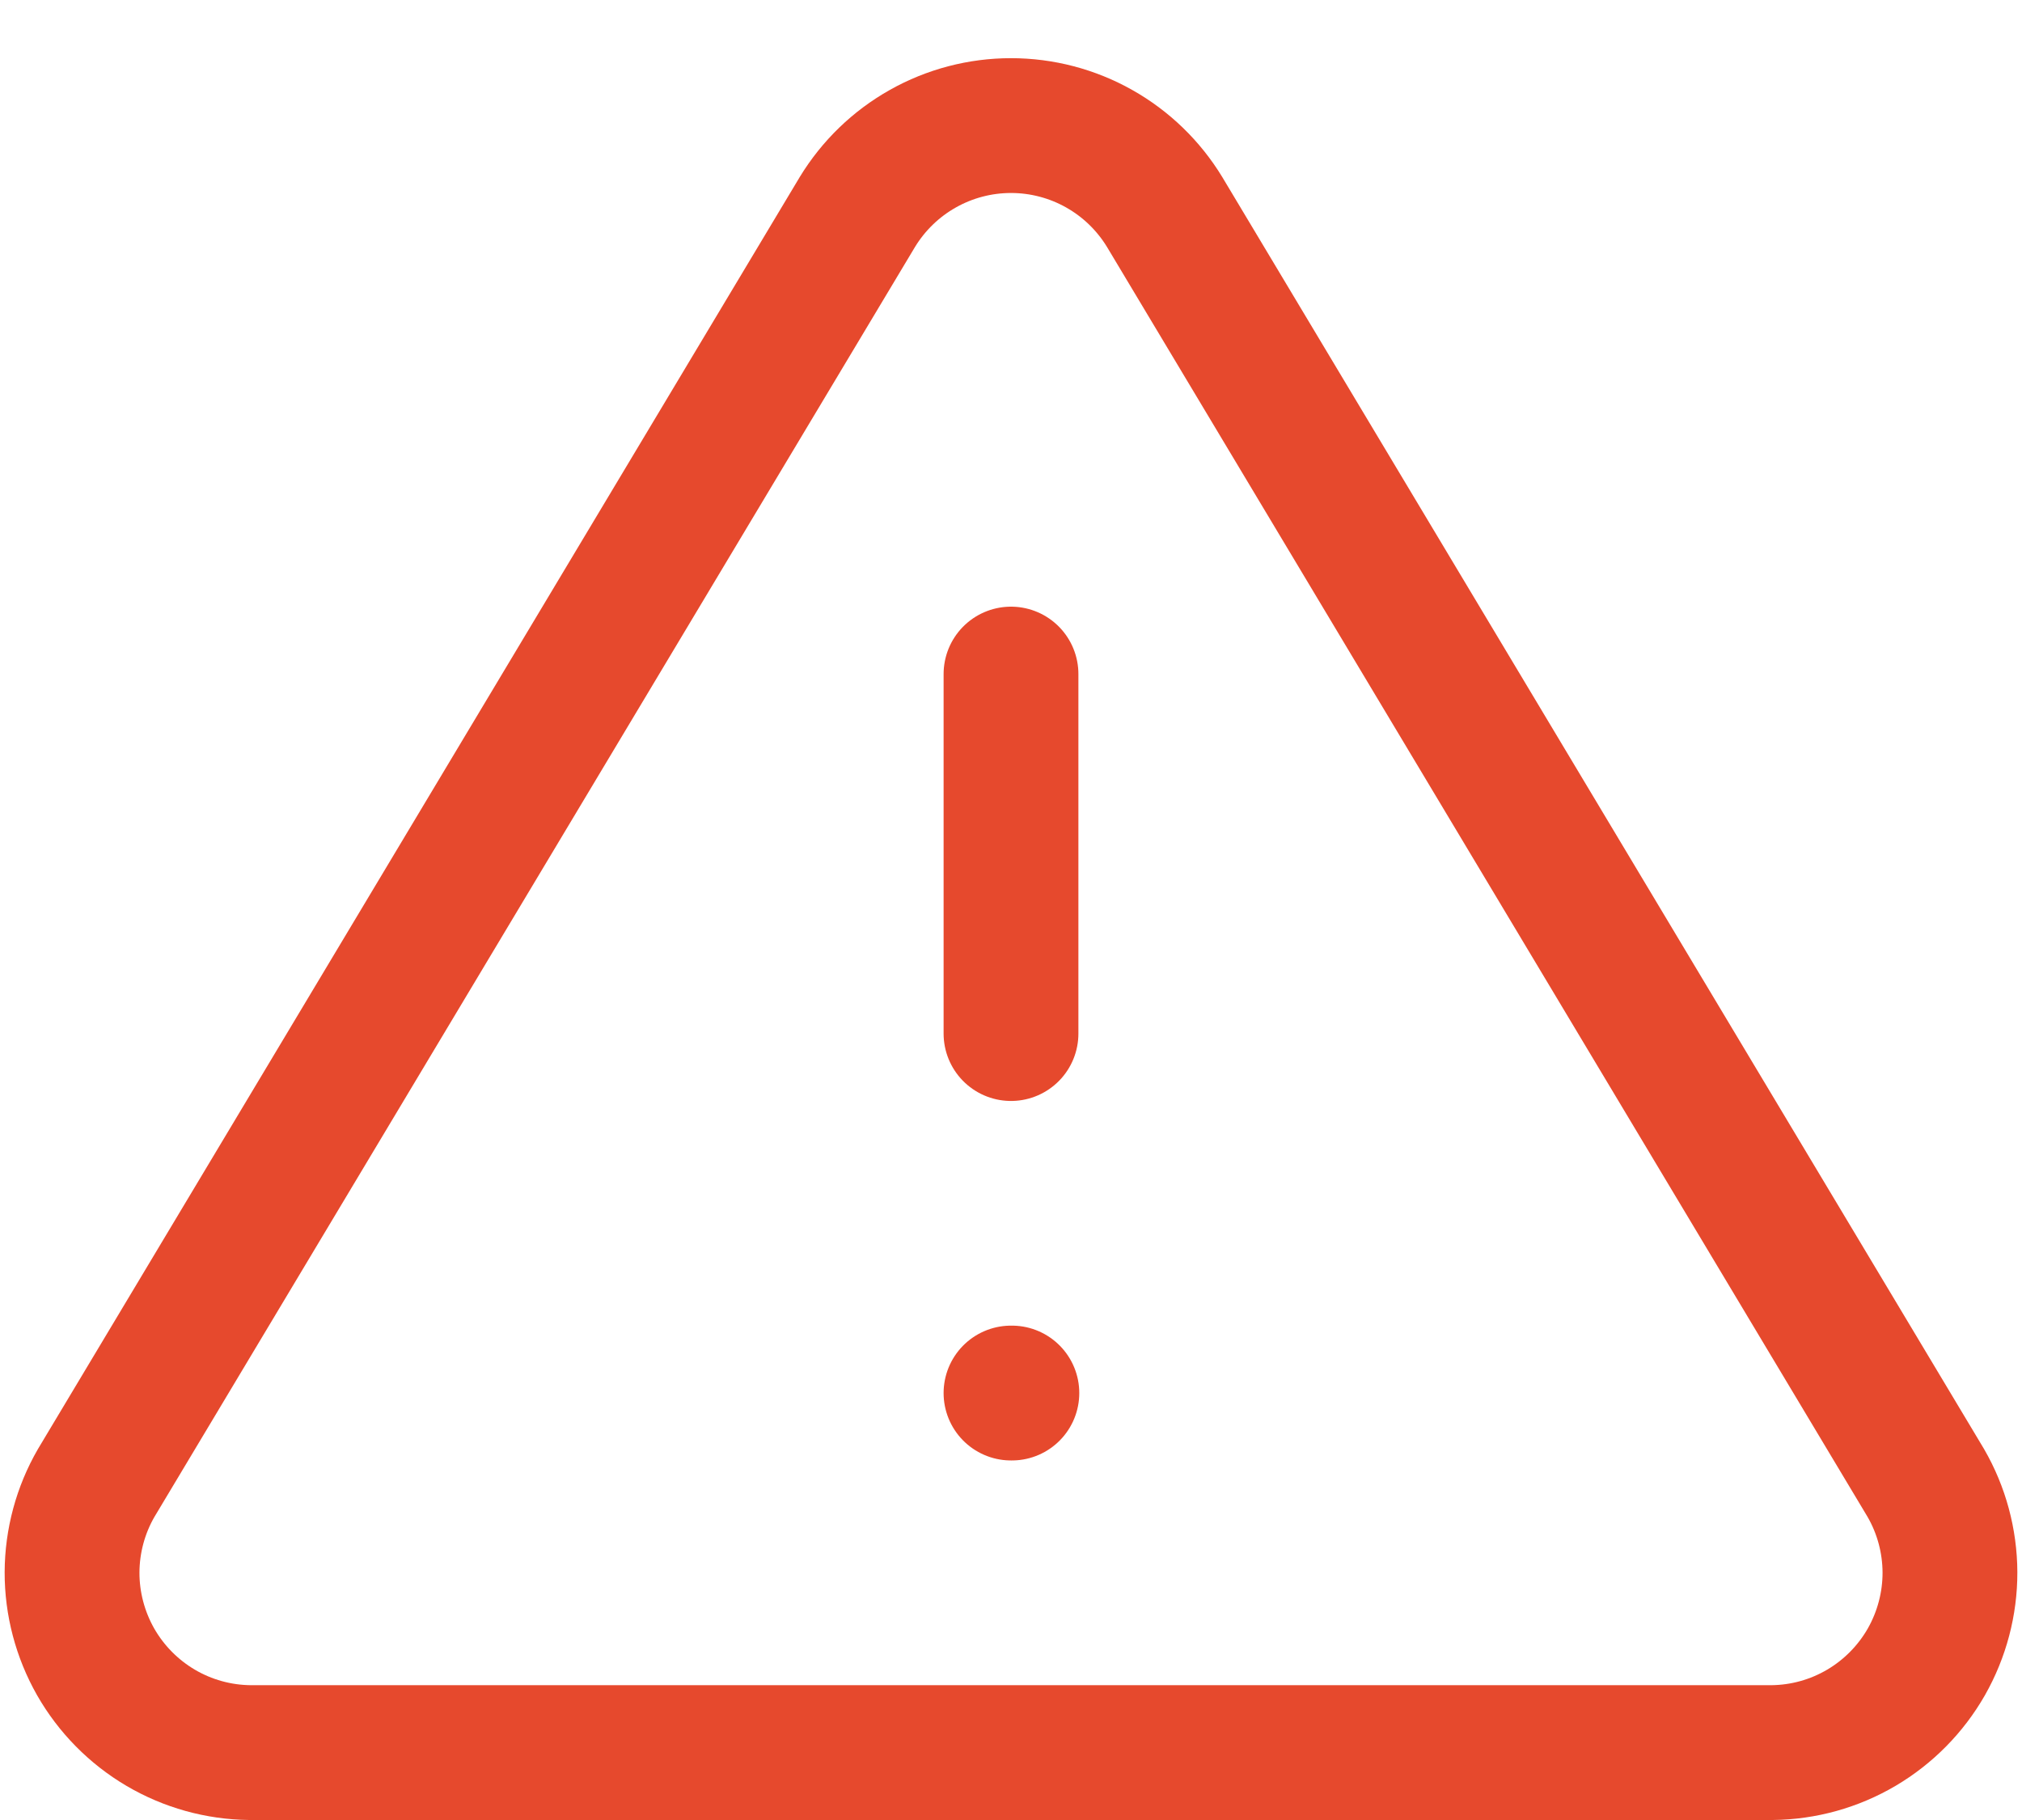 <svg xmlns="http://www.w3.org/2000/svg" width="30" height="27" fill="none" viewBox="0 0 30 27"><path stroke="#E6492D" stroke-linecap="round" stroke-linejoin="round" stroke-width="2" d="M15 10V15.333M15 20.666H15.013M12.72 3.146L1.427 22C1.194 22.403 1.071 22.86 1.069 23.326C1.068 23.791 1.189 24.249 1.419 24.654C1.65 25.058 1.982 25.395 2.384 25.632C2.785 25.868 3.241 25.995 3.707 26H26.293C26.759 25.995 27.215 25.868 27.616 25.632C28.018 25.395 28.35 25.058 28.581 24.654C28.811 24.249 28.932 23.791 28.931 23.326C28.929 22.86 28.806 22.403 28.573 22L17.28 3.146C17.042 2.755 16.708 2.431 16.308 2.206C15.909 1.981 15.458 1.863 15 1.863C14.542 1.863 14.091 1.981 13.692 2.206C13.292 2.431 12.958 2.755 12.72 3.146Z"/></svg>